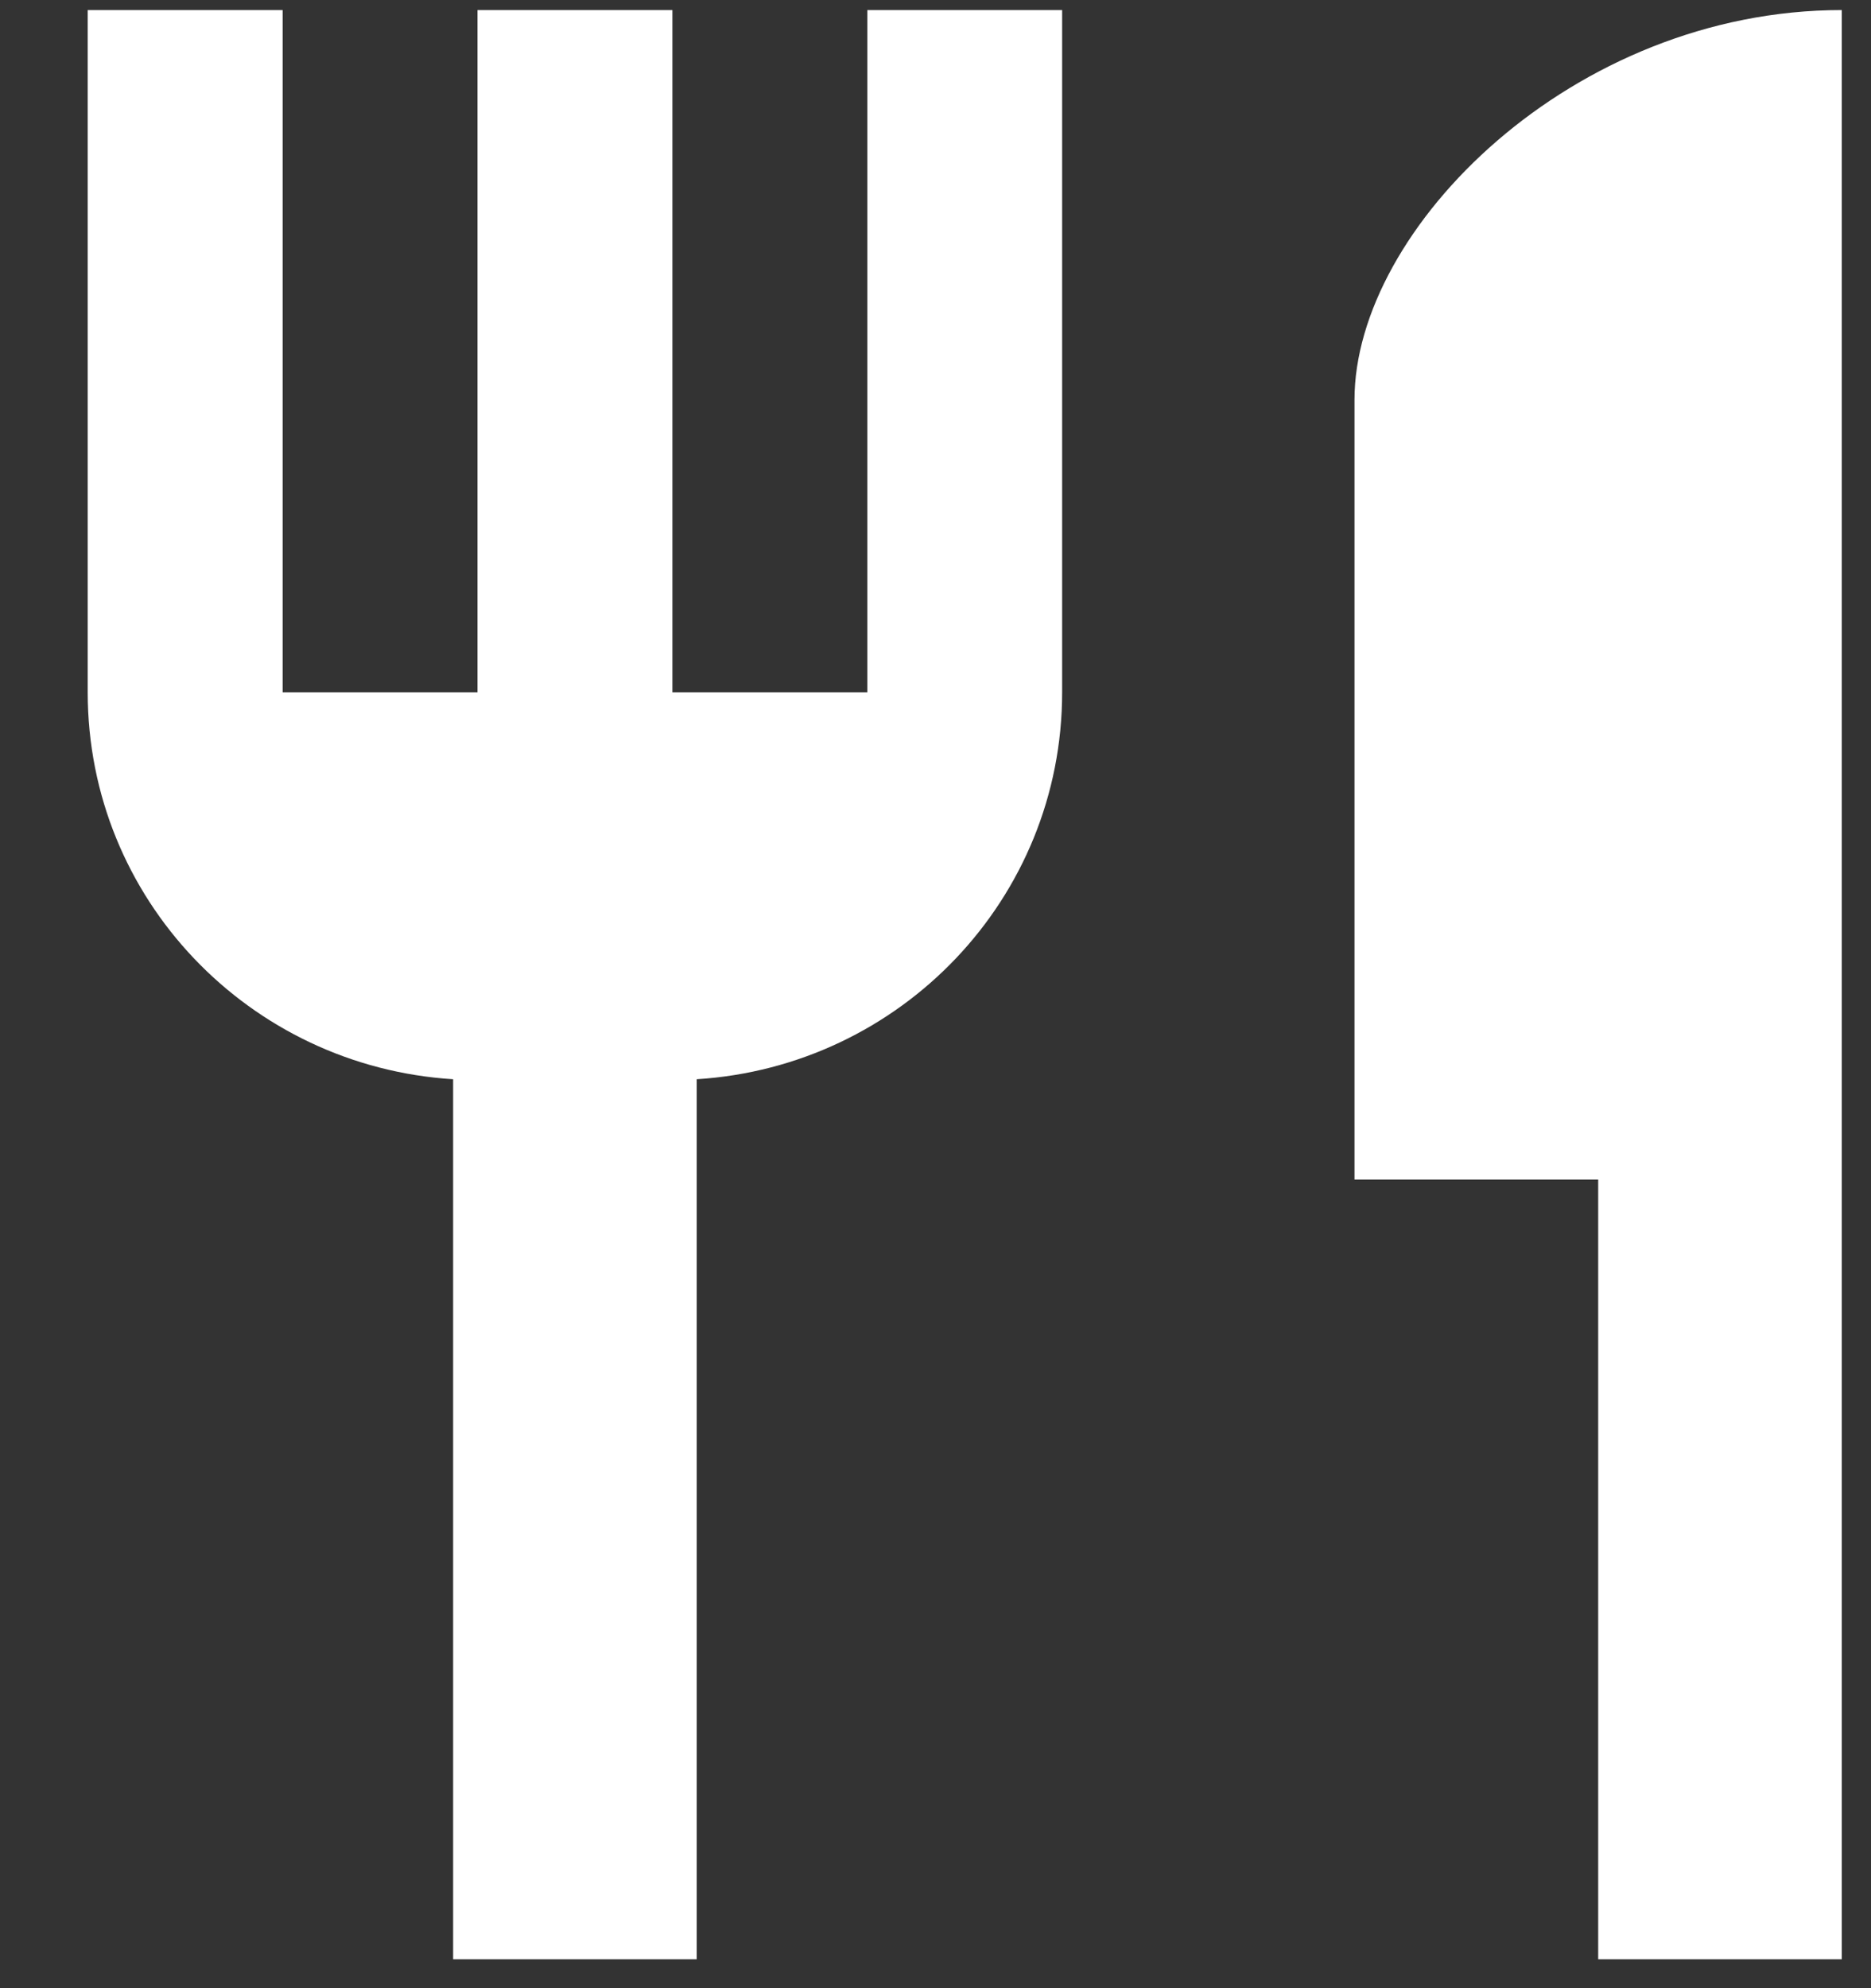 <svg width="16" height="17" viewBox="0 0 16 17" fill="none" xmlns="http://www.w3.org/2000/svg">
<rect x="0" y="0" width="16" height="17" fill="#333333" stroke="none"/>
<path d="M7.417 5.919H5.75V0.086H4.083V5.919H2.417V0.086H0.75V5.919C0.75 7.686 2.133 9.119 3.875 9.228V16.753H5.958V9.228C7.7 9.119 9.083 7.686 9.083 5.919V0.086H7.417V5.919ZM11.583 3.419V10.086H13.667V16.753H15.75V0.086C13.45 0.086 11.583 1.953 11.583 3.419Z" fill="white"/>
</svg>
